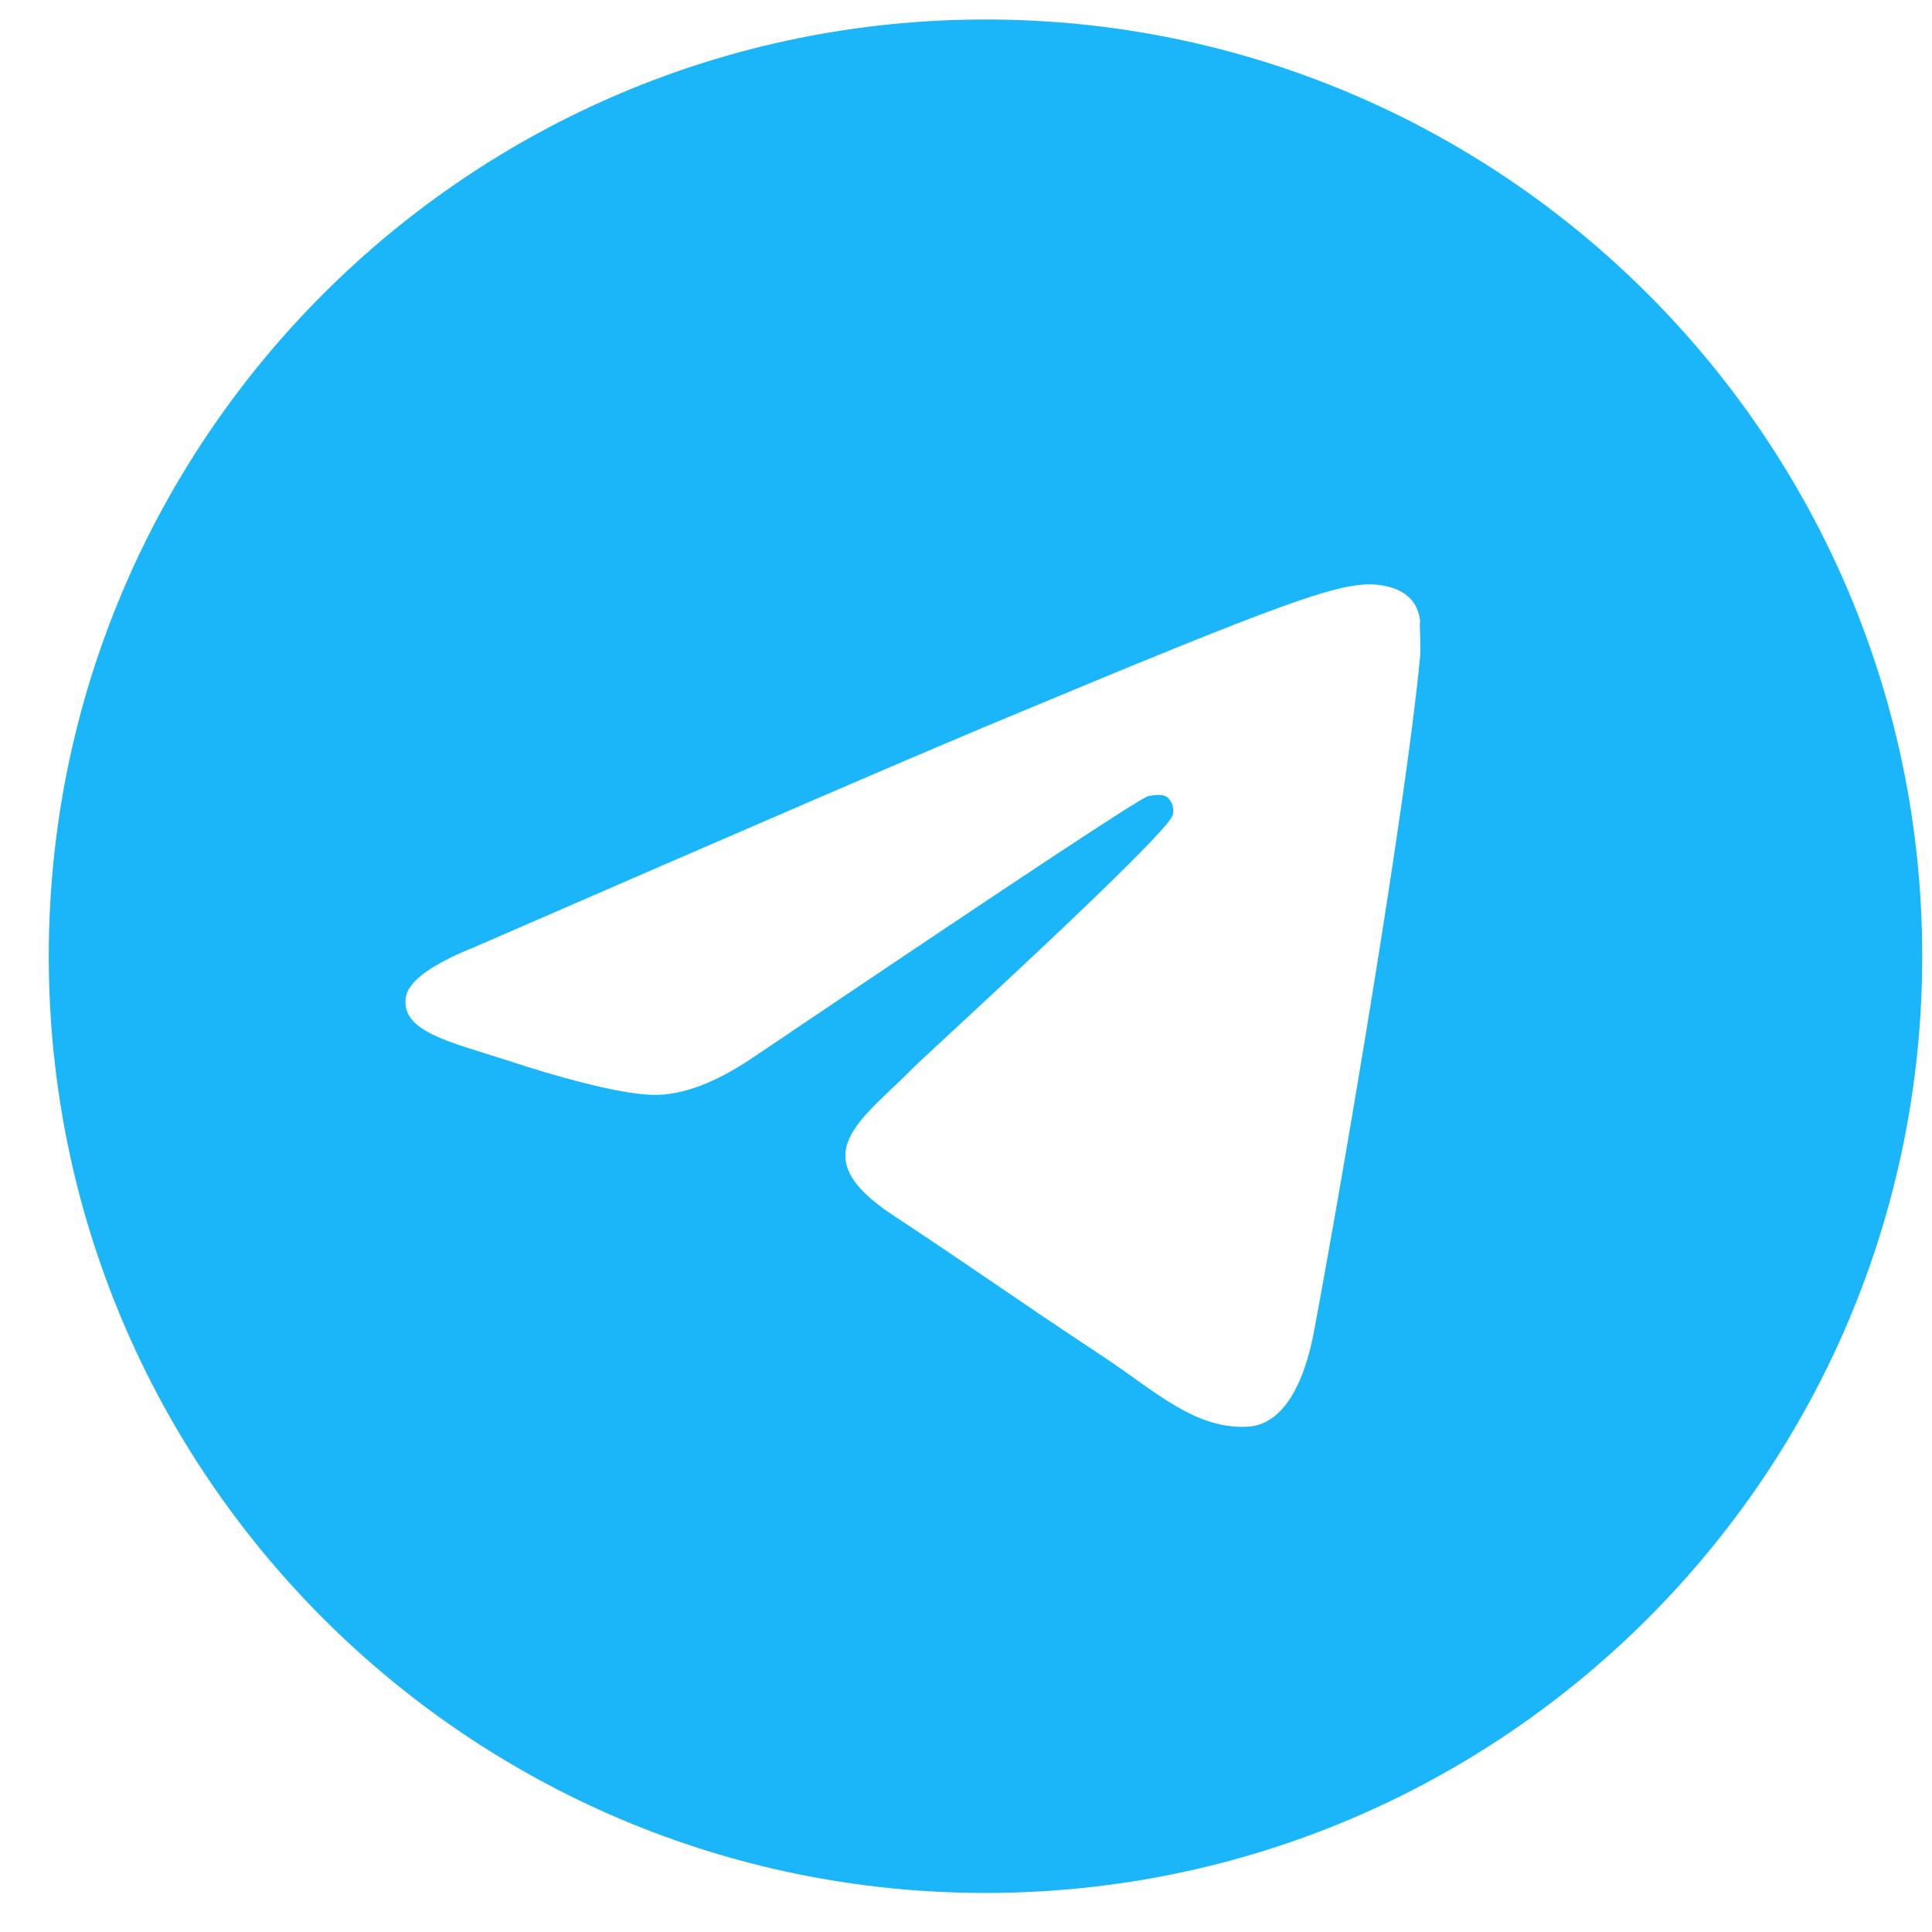<svg width="33" height="33" viewBox="0 0 33 33" fill="none" xmlns="http://www.w3.org/2000/svg">
<path d="M16.833 0.333C8.001 0.333 0.833 7.501 0.833 16.333C0.833 25.165 8.001 32.333 16.833 32.333C25.665 32.333 32.833 25.165 32.833 16.333C32.833 7.501 25.665 0.333 16.833 0.333ZM24.257 11.213C24.017 13.741 22.977 19.885 22.449 22.717C22.225 23.917 21.777 24.317 21.361 24.365C20.433 24.445 19.729 23.757 18.833 23.165C17.425 22.237 16.625 21.661 15.265 20.765C13.681 19.725 14.705 19.149 15.617 18.221C15.857 17.981 19.953 14.253 20.033 13.917C20.044 13.866 20.043 13.813 20.029 13.763C20.015 13.713 19.989 13.667 19.953 13.629C19.857 13.549 19.729 13.581 19.617 13.597C19.473 13.629 17.233 15.117 12.865 18.061C12.225 18.493 11.649 18.717 11.137 18.701C10.561 18.685 9.473 18.381 8.657 18.109C7.649 17.789 6.865 17.613 6.929 17.053C6.961 16.765 7.361 16.477 8.113 16.173C12.785 14.141 15.889 12.797 17.441 12.157C21.889 10.301 22.801 9.981 23.409 9.981C23.537 9.981 23.841 10.013 24.033 10.173C24.193 10.301 24.241 10.477 24.257 10.605C24.241 10.701 24.273 10.989 24.257 11.213Z" fill="#1AB6F9"/>
</svg>
